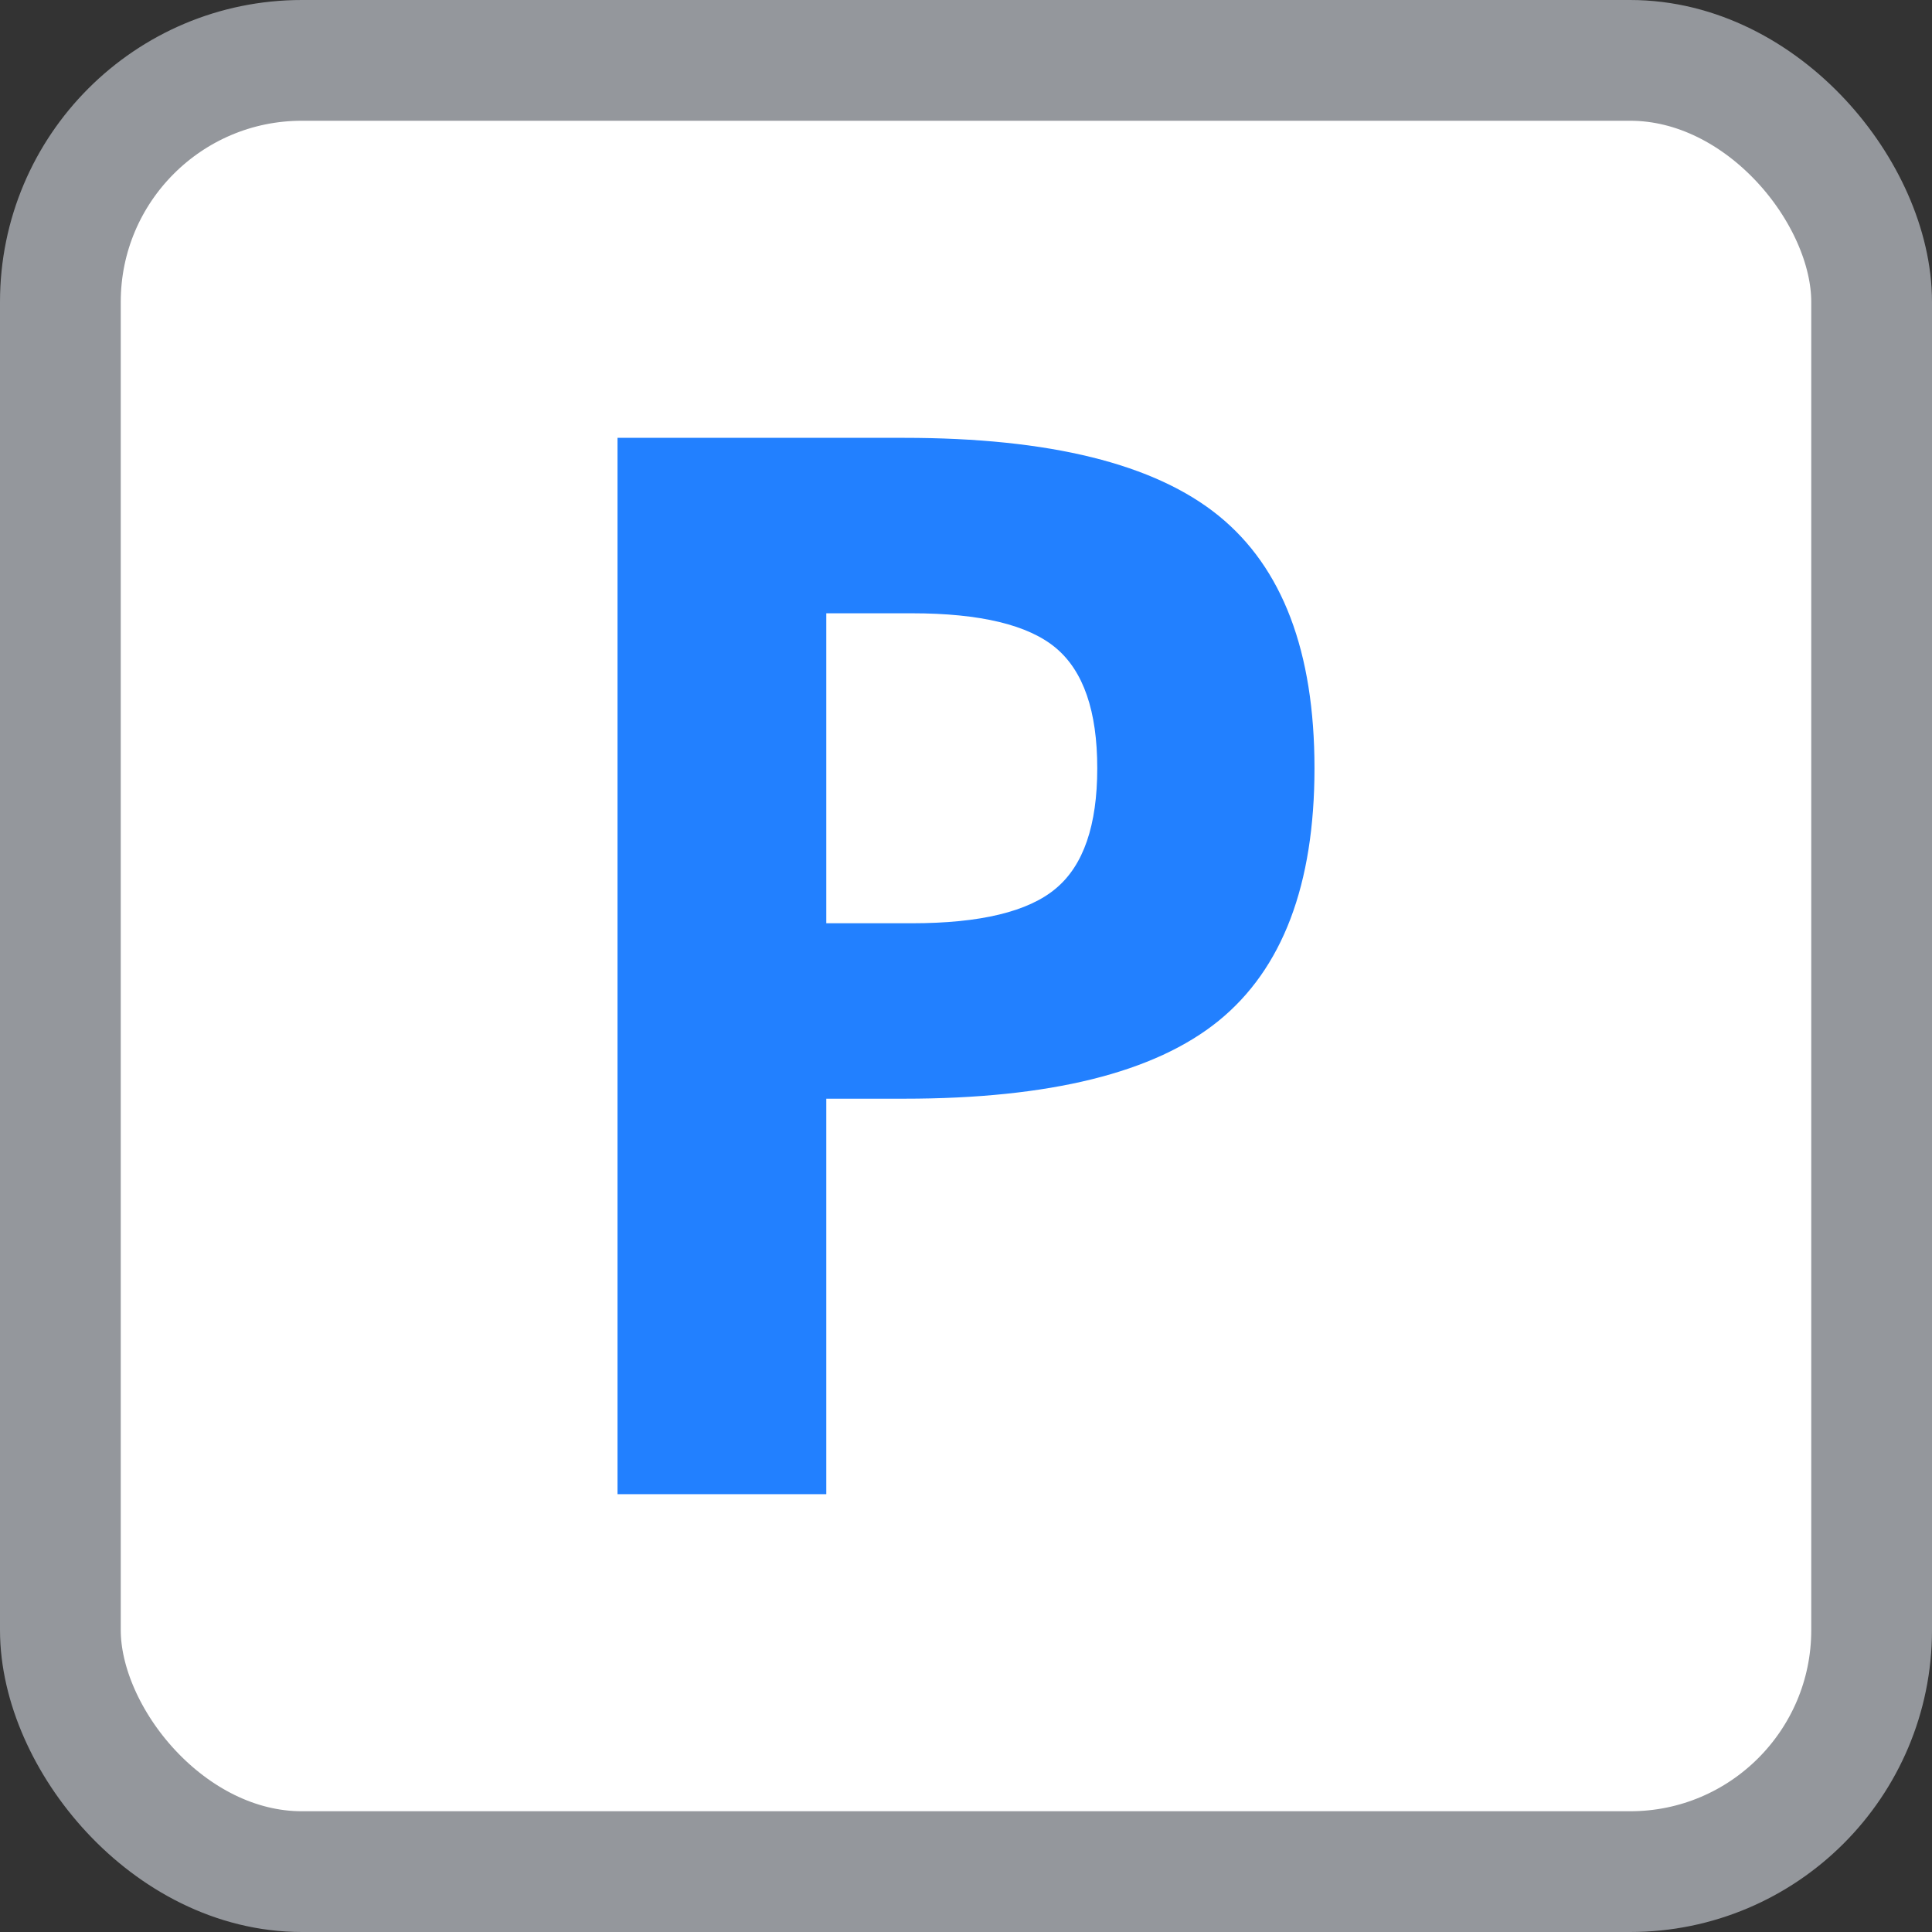 <?xml version="1.0" encoding="UTF-8"?>
<svg width="16px" height="16px" viewBox="0 0 16 16" version="1.1" xmlns="http://www.w3.org/2000/svg" xmlns:xlink="http://www.w3.org/1999/xlink">
    <rect x="0" y="0" width="16" height="16" fill="#333333" stroke="none"/>
    <!-- Generator: Sketch 53.2 (72643) - https://sketchapp.com -->
    <title>propertyIcon</title>
    <desc>Created with Sketch.</desc>
    <g id="property" stroke="none" stroke-width="1" fill="none" fill-rule="evenodd">
        <g id="Background" fill="#FFFFFF" fill-rule="nonzero" stroke="#94979C">
            <rect id="Rectangle" x="0.5" y="0.5" width="15" height="15" rx="2"></rect>
        </g>
        <path d="M6.843,5.079 L6.843,7.646 L7.552,7.646 C8.118,7.646 8.516,7.55 8.744,7.358 C8.973,7.167 9.087,6.835 9.087,6.362 C9.087,5.89 8.973,5.558 8.744,5.366 C8.516,5.175 8.118,5.079 7.552,5.079 L6.843,5.079 Z M5.114,3.626 L7.487,3.626 C8.694,3.626 9.562,3.841 10.092,4.271 C10.621,4.7 10.886,5.397 10.886,6.362 C10.886,7.327 10.621,8.024 10.092,8.454 C9.562,8.884 8.694,9.099 7.487,9.099 L6.843,9.099 L6.843,12.374 L5.114,12.374 L5.114,3.626 Z" id="P" fill="#2280FF" fill-rule="nonzero"></path>
    </g>
</svg>